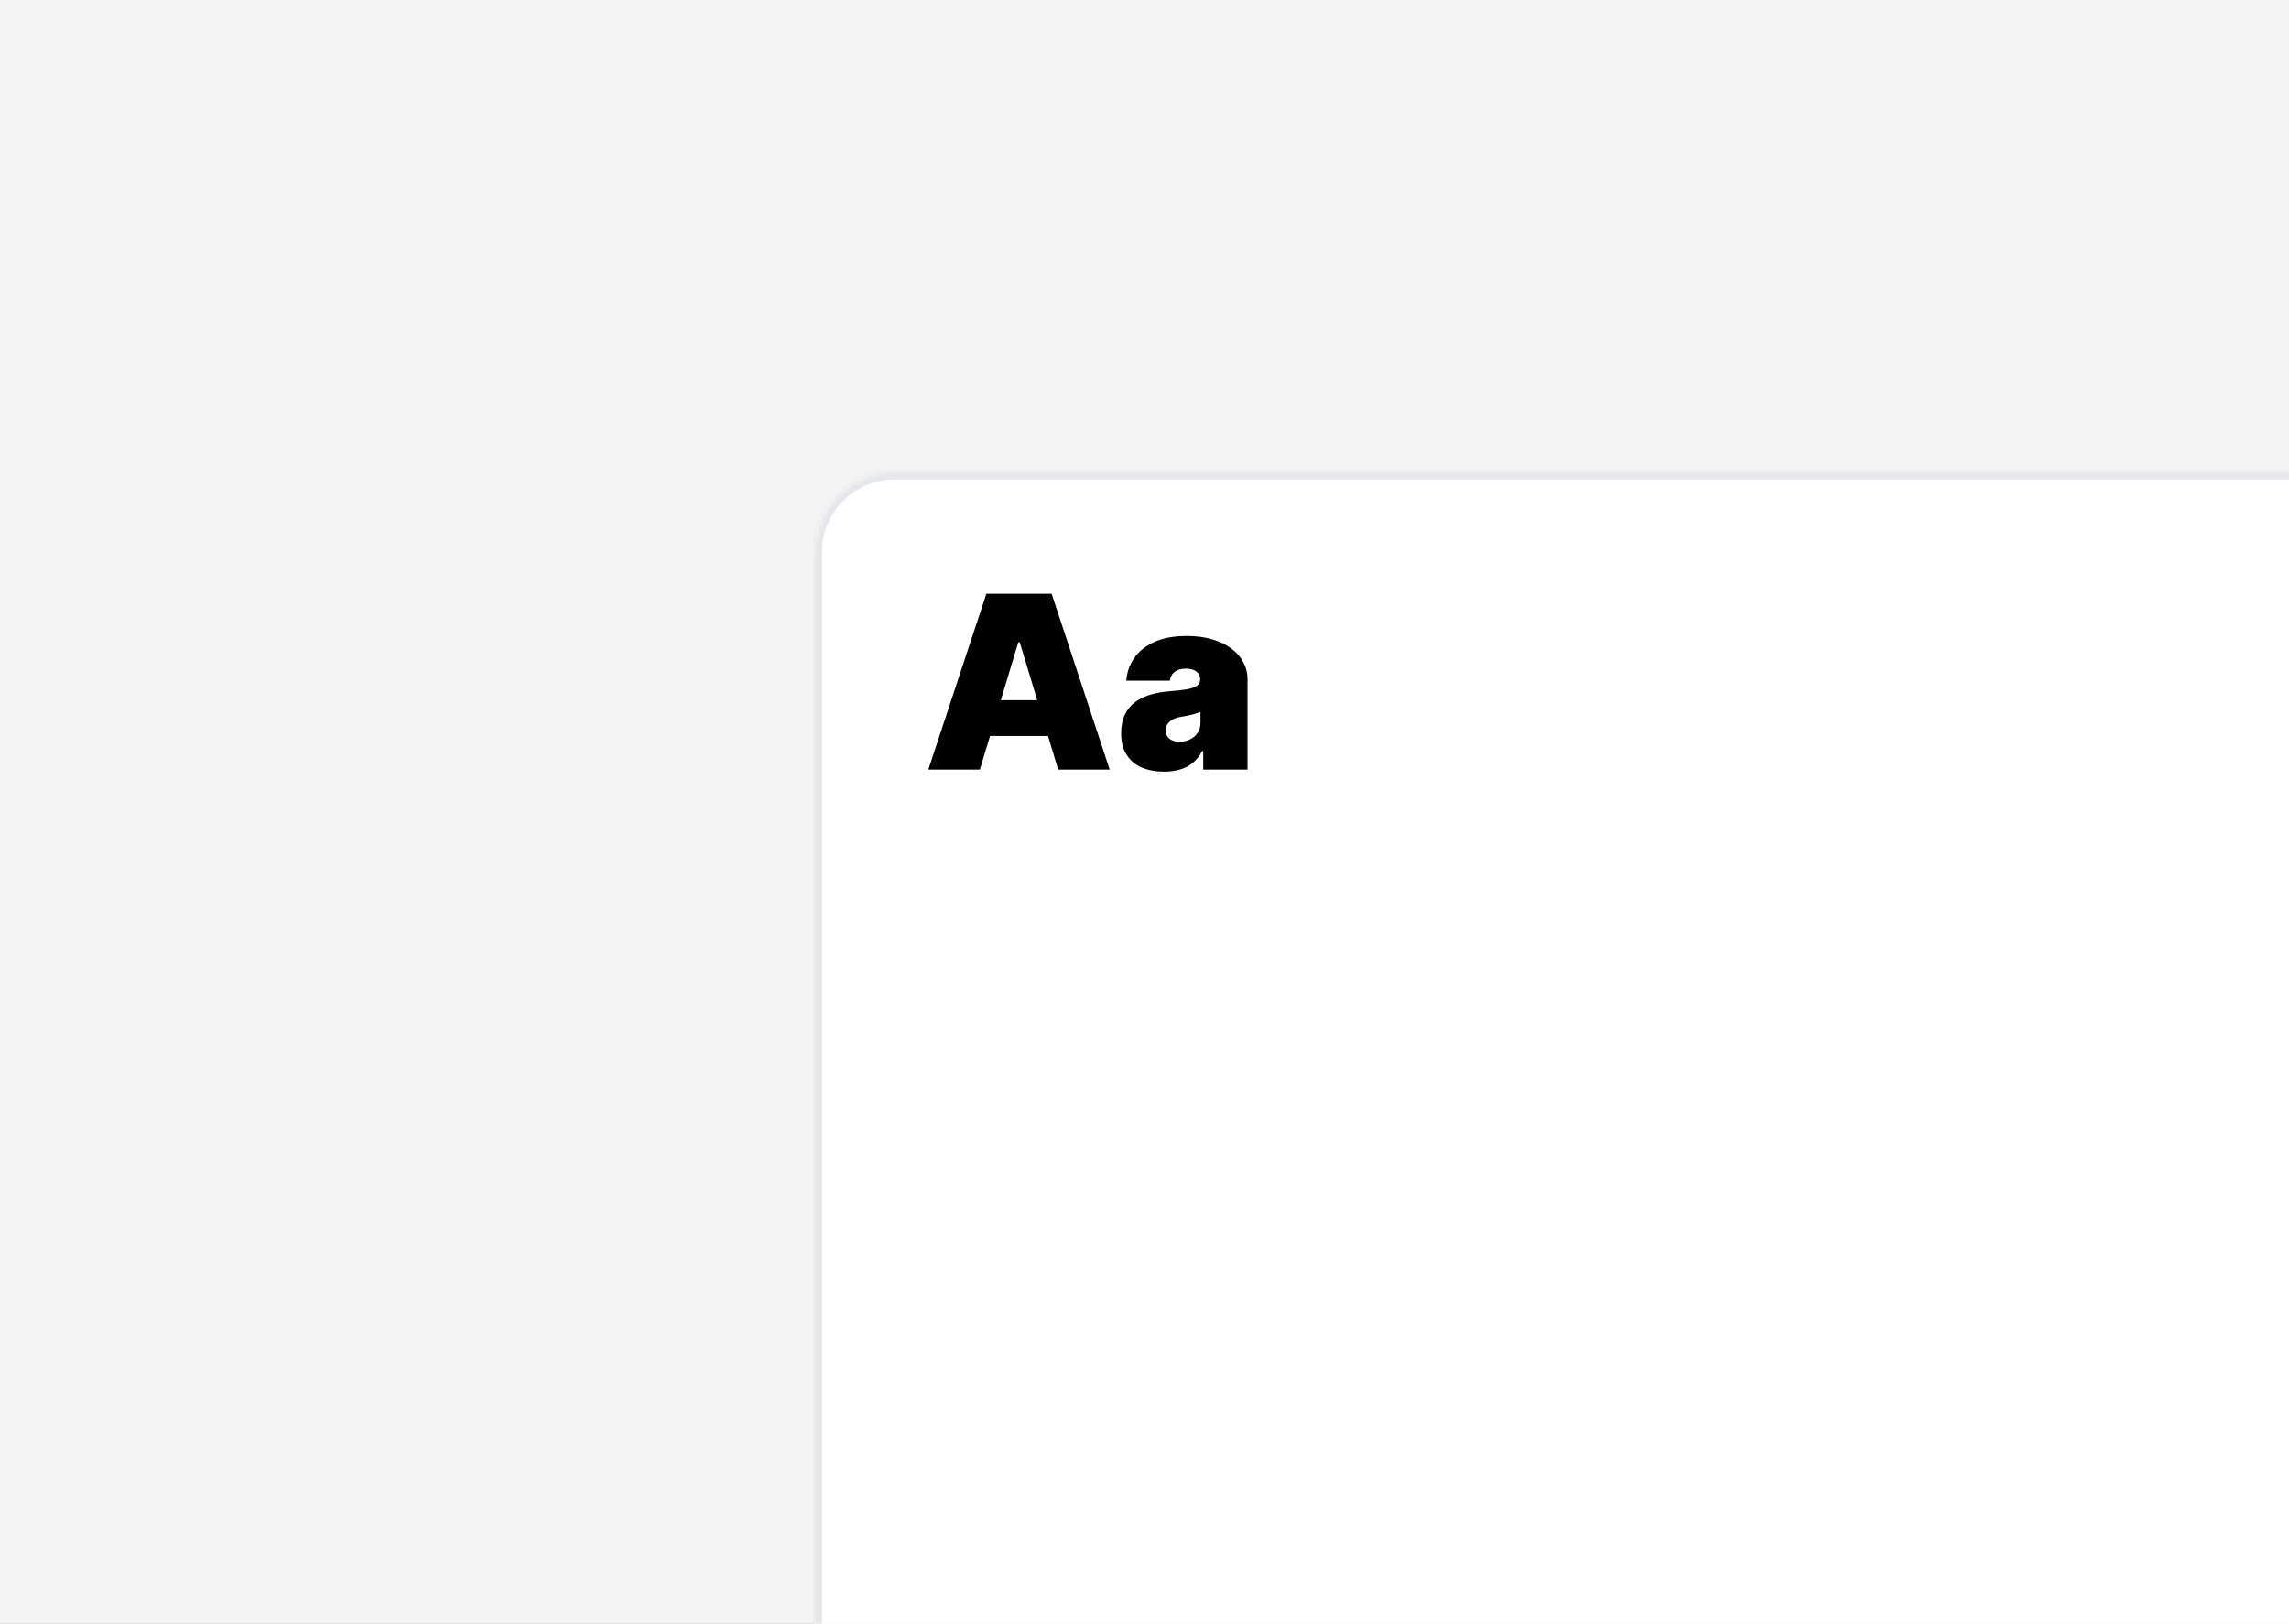 <svg width="568" height="403" viewBox="0 0 568 403" fill="none" xmlns="http://www.w3.org/2000/svg">
    <rect x="0" y="0" width="568" height="403" fill="#808080" stroke="none"/>
    <g clip-path="url(#clip0_246_4)">
        <rect width="568" height="403" fill="#F3F3F3"/>
        <mask id="path-1-inside-1_246_4" fill="white">
            <path d="M202 137C202 125.954 210.954 117 222 117H641V425H202V137Z"/>
        </mask>
        <path d="M202 137C202 125.954 210.954 117 222 117H641V425H202V137Z" fill="white"/>
        <path d="M200 137C200 124.85 209.85 115 222 115H641V119H222C212.059 119 204 127.059 204 137H200ZM641 425H202H641ZM200 425V137C200 124.85 209.85 115 222 115V119C212.059 119 204 127.059 204 137V425H200ZM641 117V425V117Z" fill="#E5E7EB" mask="url(#path-1-inside-1_246_4)"/>
        <path d="M243.148 191H230.364L244.767 147.364H260.96L275.364 191H262.58L253.034 159.381H252.693L243.148 191ZM240.761 173.784H264.795V182.648H240.761V173.784ZM288.856 191.511C286.768 191.511 284.922 191.17 283.316 190.489C281.725 189.793 280.475 188.741 279.566 187.335C278.657 185.929 278.203 184.139 278.203 181.966C278.203 180.176 278.508 178.649 279.119 177.385C279.73 176.107 280.582 175.062 281.676 174.253C282.77 173.443 284.041 172.825 285.49 172.399C286.953 171.973 288.529 171.696 290.22 171.568C292.052 171.426 293.522 171.256 294.63 171.057C295.752 170.844 296.562 170.553 297.059 170.183C297.556 169.8 297.805 169.295 297.805 168.67V168.585C297.805 167.733 297.478 167.08 296.825 166.625C296.172 166.17 295.333 165.943 294.311 165.943C293.189 165.943 292.272 166.192 291.562 166.689C290.866 167.172 290.447 167.918 290.305 168.926H279.481C279.623 166.937 280.255 165.105 281.377 163.429C282.514 161.739 284.169 160.389 286.342 159.381C288.515 158.358 291.228 157.847 294.481 157.847C296.825 157.847 298.927 158.124 300.788 158.678C302.649 159.217 304.233 159.977 305.539 160.957C306.846 161.923 307.841 163.06 308.522 164.366C309.218 165.659 309.566 167.065 309.566 168.585V191H298.572V186.398H298.316C297.663 187.619 296.868 188.607 295.93 189.359C295.007 190.112 293.949 190.659 292.755 191C291.576 191.341 290.277 191.511 288.856 191.511ZM292.691 184.097C293.586 184.097 294.424 183.912 295.206 183.543C296.001 183.173 296.647 182.641 297.145 181.945C297.642 181.249 297.89 180.403 297.89 179.409V176.682C297.578 176.81 297.244 176.93 296.889 177.044C296.548 177.158 296.179 177.264 295.781 177.364C295.397 177.463 294.985 177.555 294.545 177.641C294.119 177.726 293.672 177.804 293.203 177.875C292.294 178.017 291.548 178.251 290.966 178.578C290.397 178.891 289.971 179.281 289.687 179.75C289.417 180.205 289.282 180.716 289.282 181.284C289.282 182.193 289.602 182.889 290.241 183.372C290.88 183.855 291.697 184.097 292.691 184.097Z" fill="black"/>
    </g>
    <defs>
        <clipPath id="clip0_246_4">
            <rect width="568" height="403" fill="white"/>
        </clipPath>
    </defs>
</svg>
